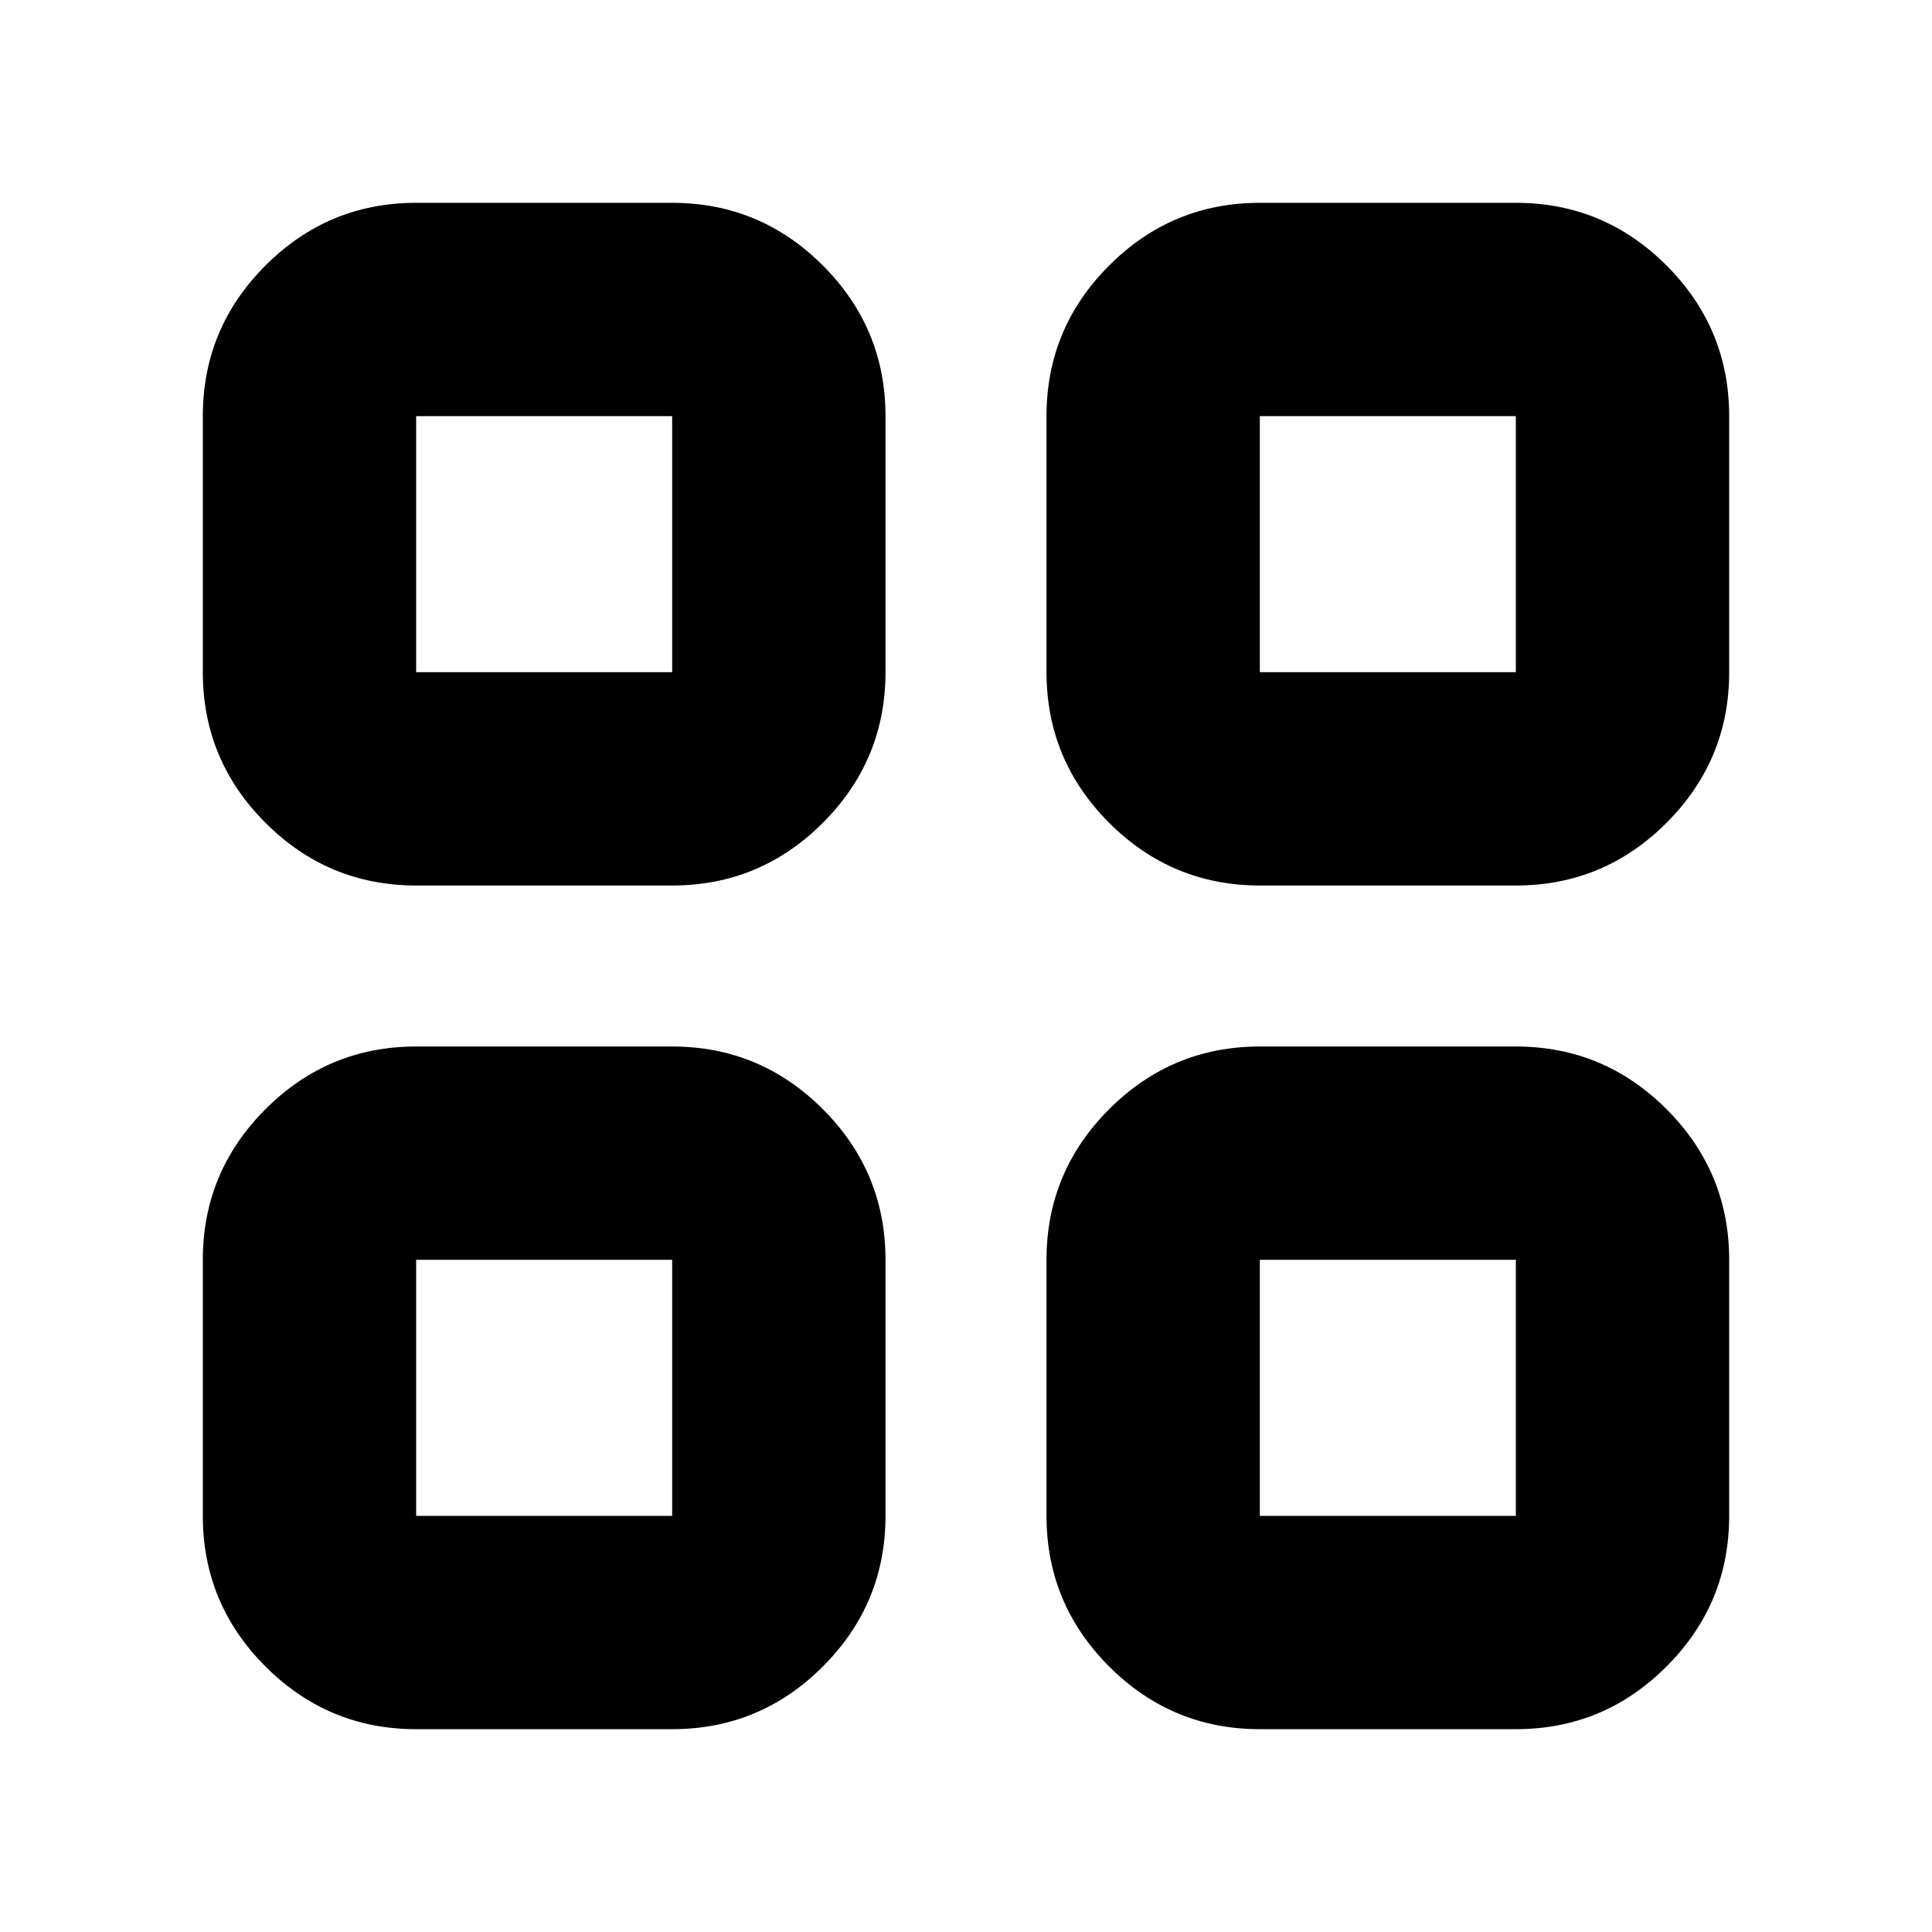 <svg xmlns="http://www.w3.org/2000/svg" height="24" viewBox="0 -960 960 960" width="24"><path d="M206.783-520q-43.726 0-74.863-31.138-31.138-31.138-31.138-74.863v-127.216q0-43.726 31.138-74.863 31.137-31.138 74.863-31.138h127.216q43.725 0 74.863 31.138Q440-796.943 440-753.217v127.216q0 43.725-31.138 74.863Q377.724-520 333.999-520H206.783Zm0 419.218q-43.726 0-74.863-31.138-31.138-31.137-31.138-74.863v-127.216q0-43.725 31.138-74.863Q163.057-440 206.783-440h127.216q43.725 0 74.863 31.138Q440-377.724 440-333.999v127.216q0 43.726-31.138 74.863-31.138 31.138-74.863 31.138H206.783ZM626.001-520q-43.725 0-74.863-31.138Q520-582.276 520-626.001v-127.216q0-43.726 31.138-74.863 31.138-31.138 74.863-31.138h127.216q43.726 0 74.863 31.138 31.138 31.137 31.138 74.863v127.216q0 43.725-31.138 74.863Q796.943-520 753.217-520H626.001Zm0 419.218q-43.725 0-74.863-31.138Q520-163.057 520-206.783v-127.216q0-43.725 31.138-74.863Q582.276-440 626.001-440h127.216q43.726 0 74.863 31.138 31.138 31.138 31.138 74.863v127.216q0 43.726-31.138 74.863-31.137 31.138-74.863 31.138H626.001ZM206.783-626.001h127.216v-127.216H206.783v127.216Zm419.218 0h127.216v-127.216H626.001v127.216Zm0 419.218h127.216v-127.216H626.001v127.216Zm-419.218 0h127.216v-127.216H206.783v127.216Zm419.218-419.218Zm0 292.002Zm-292.002 0Zm0-292.002Z"/></svg>